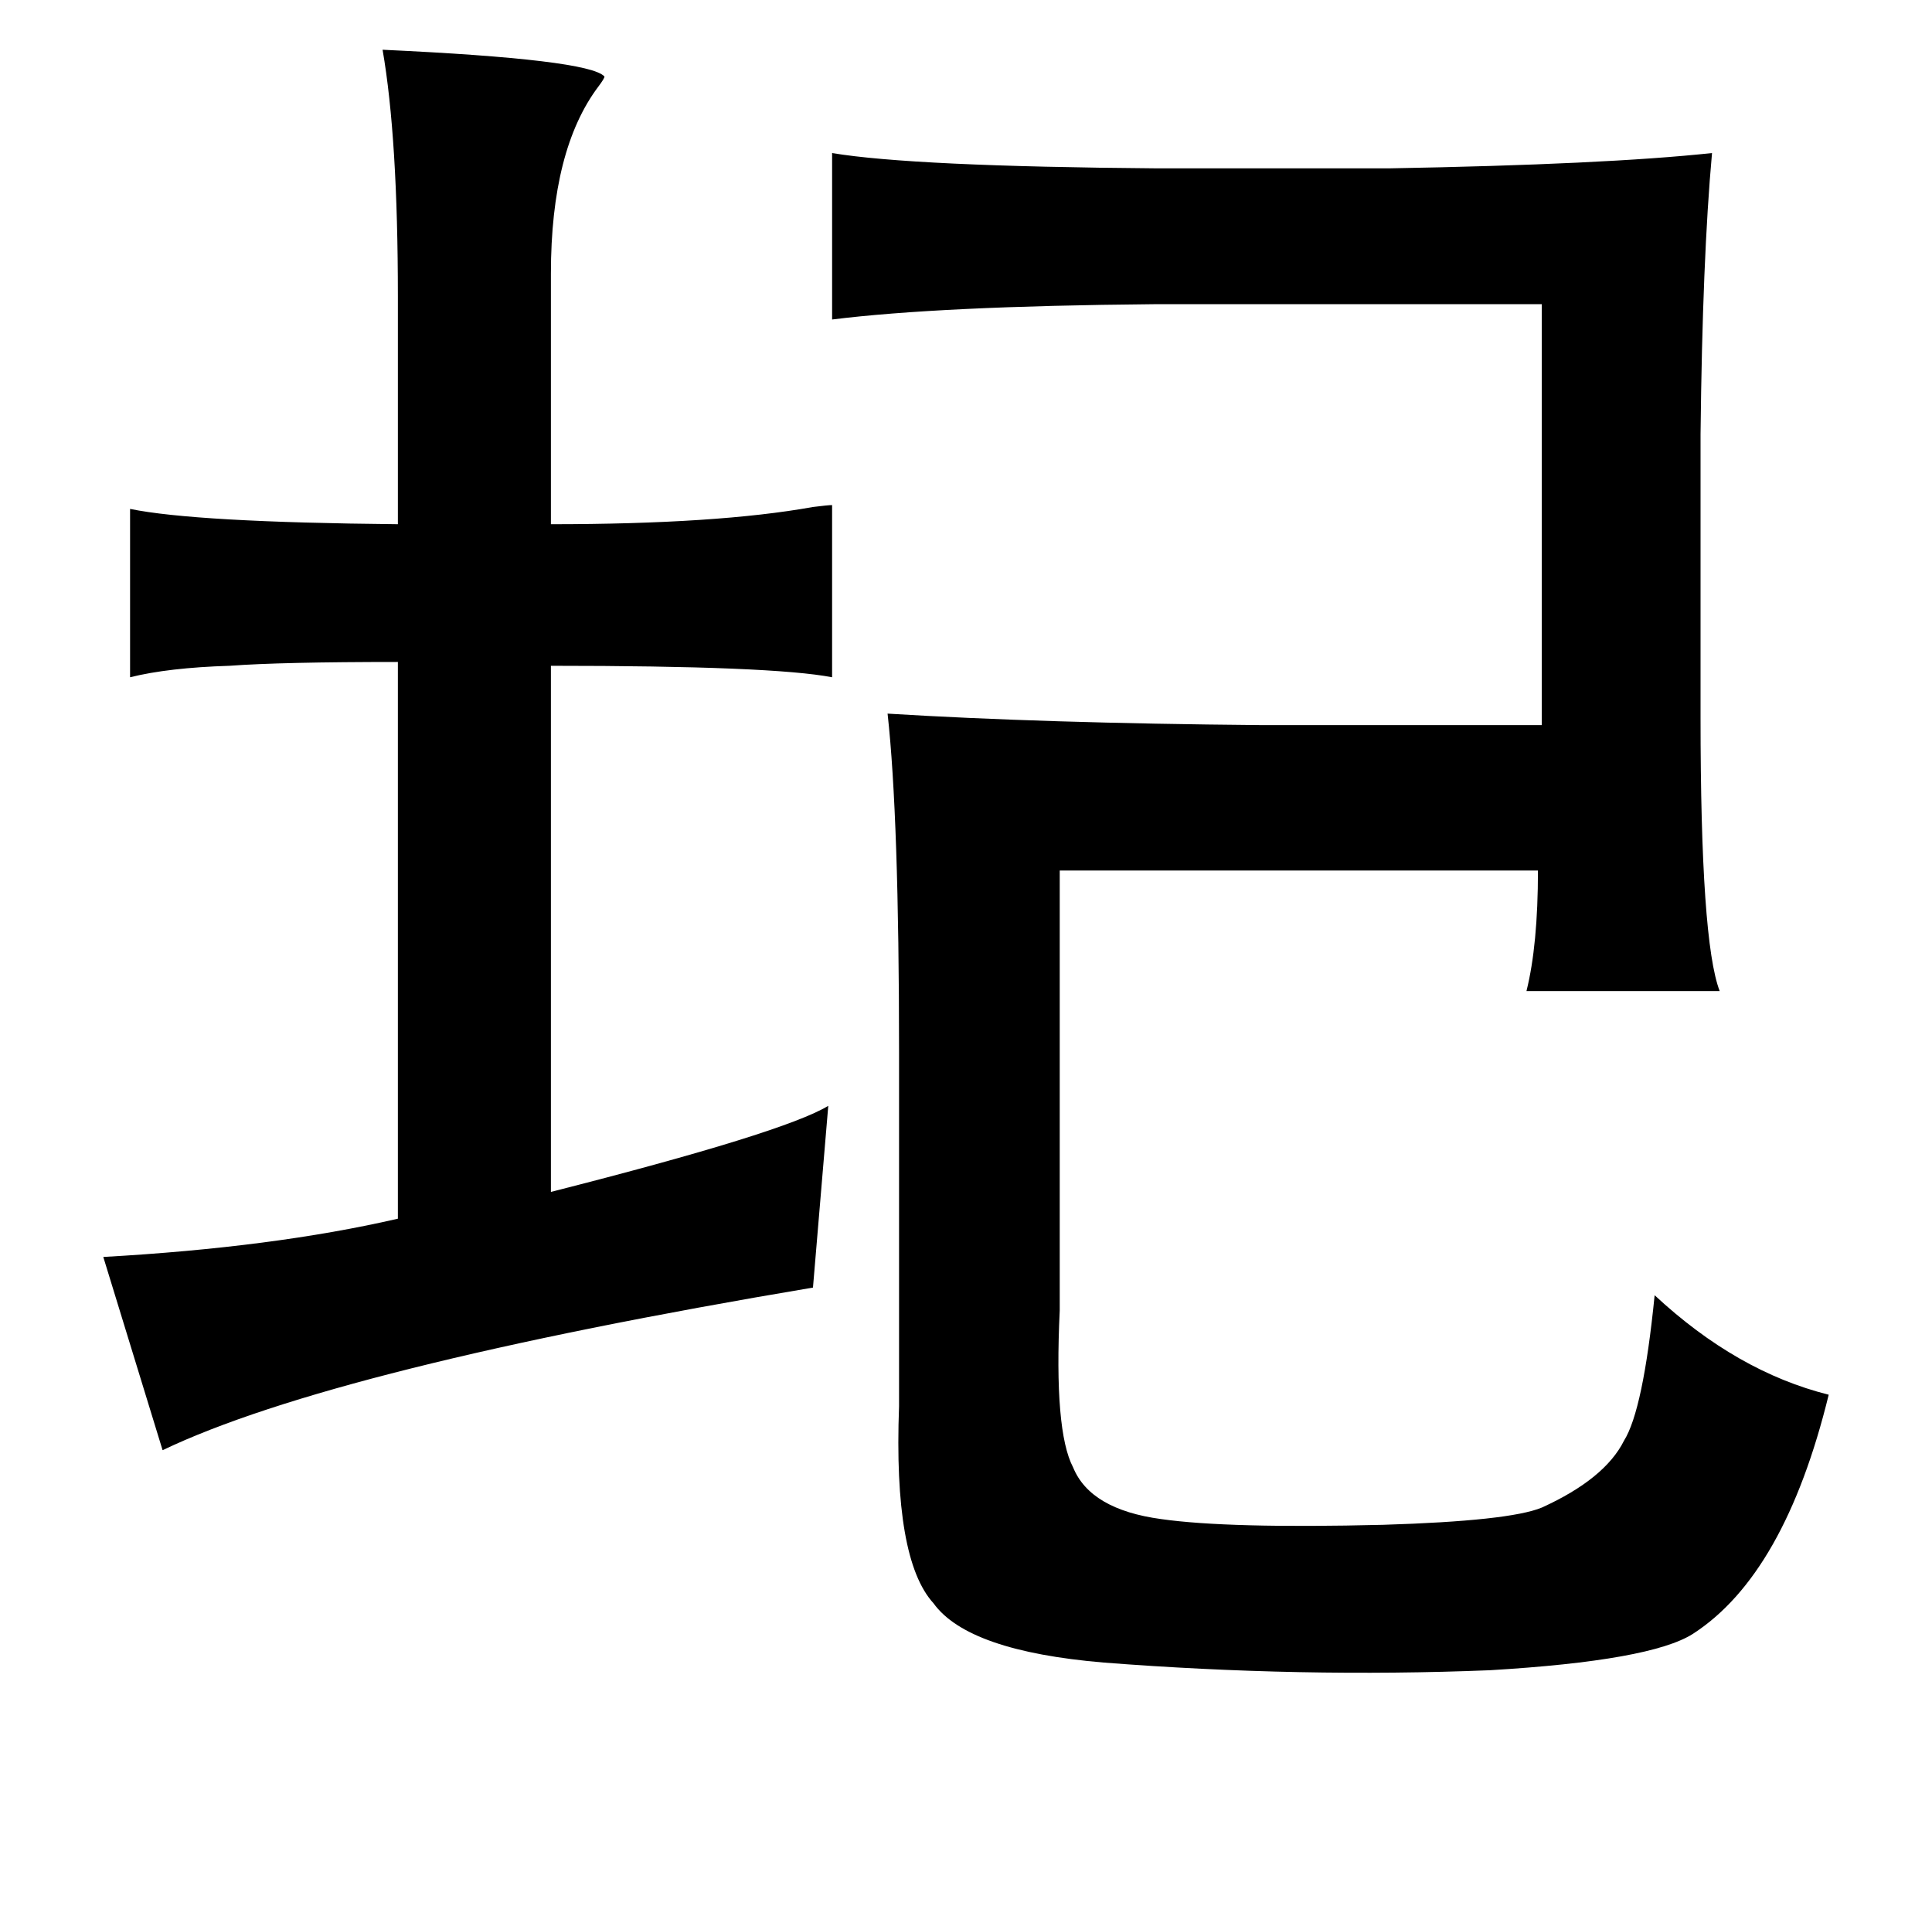 <?xml version="1.0" standalone="no"?>
<!DOCTYPE svg PUBLIC "-//W3C//DTD SVG 1.1//EN" "http://www.w3.org/Graphics/SVG/1.1/DTD/svg11.dtd" >
<svg xmlns="http://www.w3.org/2000/svg" xmlns:xlink="http://www.w3.org/1999/xlink" version="1.1" viewBox="-10 0 1010 1000">
   <path fill="currentColor"
d="M190 26q108 5 116 14q0 1 -3 5q-25 33 -25 98v131q87 0 137 -9q8 -1 10 -1v90q-31 -6 -147 -6v275q122 -31 145 -45l-8 95q-250 42 -340 85l-31 -101q89 -5 154 -20v-291q-61 0 -88 2q-32 1 -52 6v-88q34 7 140 8v-119q0 -83 -8 -129zM425 80q42 7 170 8h121
q113 -2 169 -8q-5 55 -6 147v148q0 117 10 143h-101q6 -24 6 -63h-250v230q-3 63 7 82q9 22 46 27q35 5 116 3q66 -2 83 -9q33 -15 43 -35q10 -16 16 -76q43 40 91 52q-23 94 -71 125q-22 14 -106 19q-99 4 -202 -4q-71 -6 -89 -31q-21 -23 -18 -103v-185q0 -123 -6 -177
q81 5 195 6h147v-220h-203q-112 1 -168 8v-87z" />
</svg>
